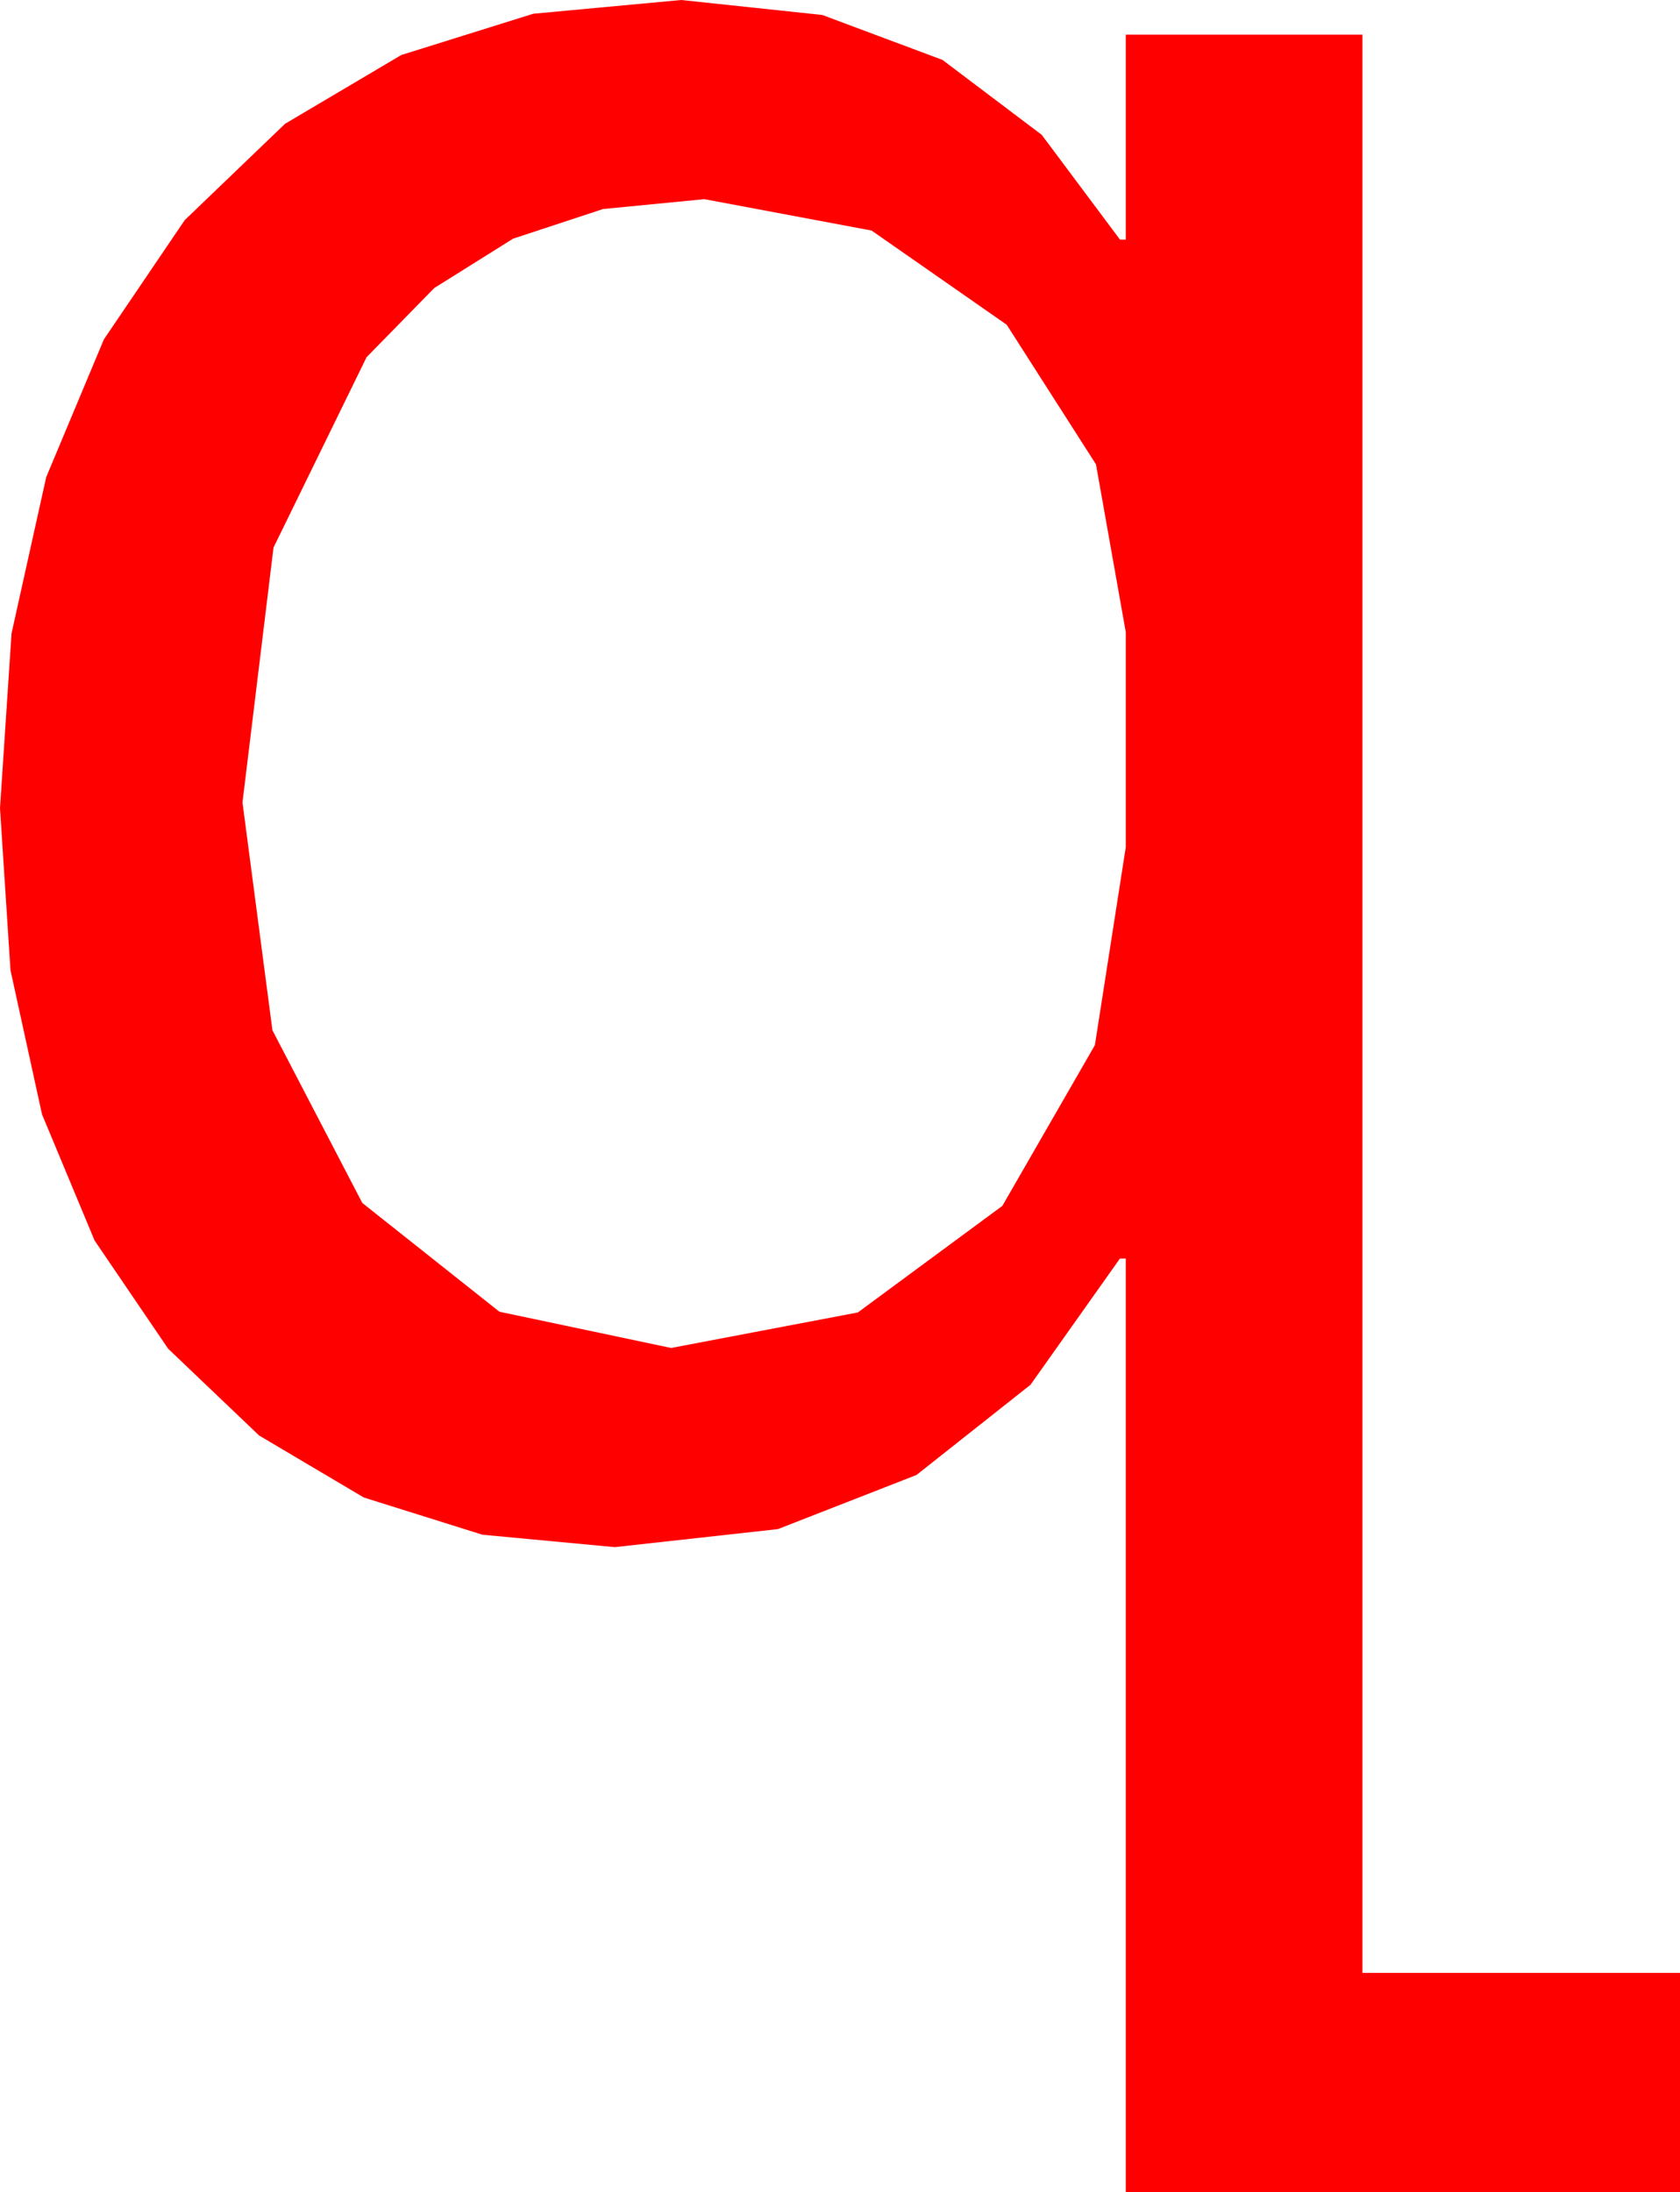 <?xml version="1.0" encoding="utf-8"?>
<!DOCTYPE svg PUBLIC "-//W3C//DTD SVG 1.1//EN" "http://www.w3.org/Graphics/SVG/1.1/DTD/svg11.dtd">
<svg width="34.102" height="44.502" xmlns="http://www.w3.org/2000/svg" xmlns:xlink="http://www.w3.org/1999/xlink" xmlns:xml="http://www.w3.org/XML/1998/namespace" version="1.1">
  <g>
    <g>
      <path style="fill:#FF0000;fill-opacity:1" d="M14.297,4.043L12.242,4.243 10.415,4.845 8.815,5.847 7.441,7.251 5.552,11.115 4.922,16.289 5.53,20.914 7.354,24.419 10.137,26.627 13.623,27.363 17.413,26.642 20.347,24.478 22.225,21.215 22.852,17.197 22.852,12.832 22.247,9.426 20.435,6.592 17.692,4.68 14.297,4.043z M13.828,0L16.692,0.304 19.131,1.216 21.145,2.736 22.734,4.863 22.852,4.863 22.852,0.703 27.656,0.703 27.656,40.049 34.102,40.049 34.102,44.502 22.852,44.502 22.852,25.547 22.734,25.547 20.918,28.11 18.604,29.941 15.791,31.04 12.48,31.406 9.793,31.154 7.386,30.399 5.26,29.14 3.413,27.378 1.92,25.182 0.853,22.621 0.213,19.696 0,16.406 0.234,12.859 0.938,9.686 2.109,6.889 3.75,4.468 5.786,2.513 8.145,1.117 10.825,0.279 13.828,0z" />
    </g>
  </g>
</svg>